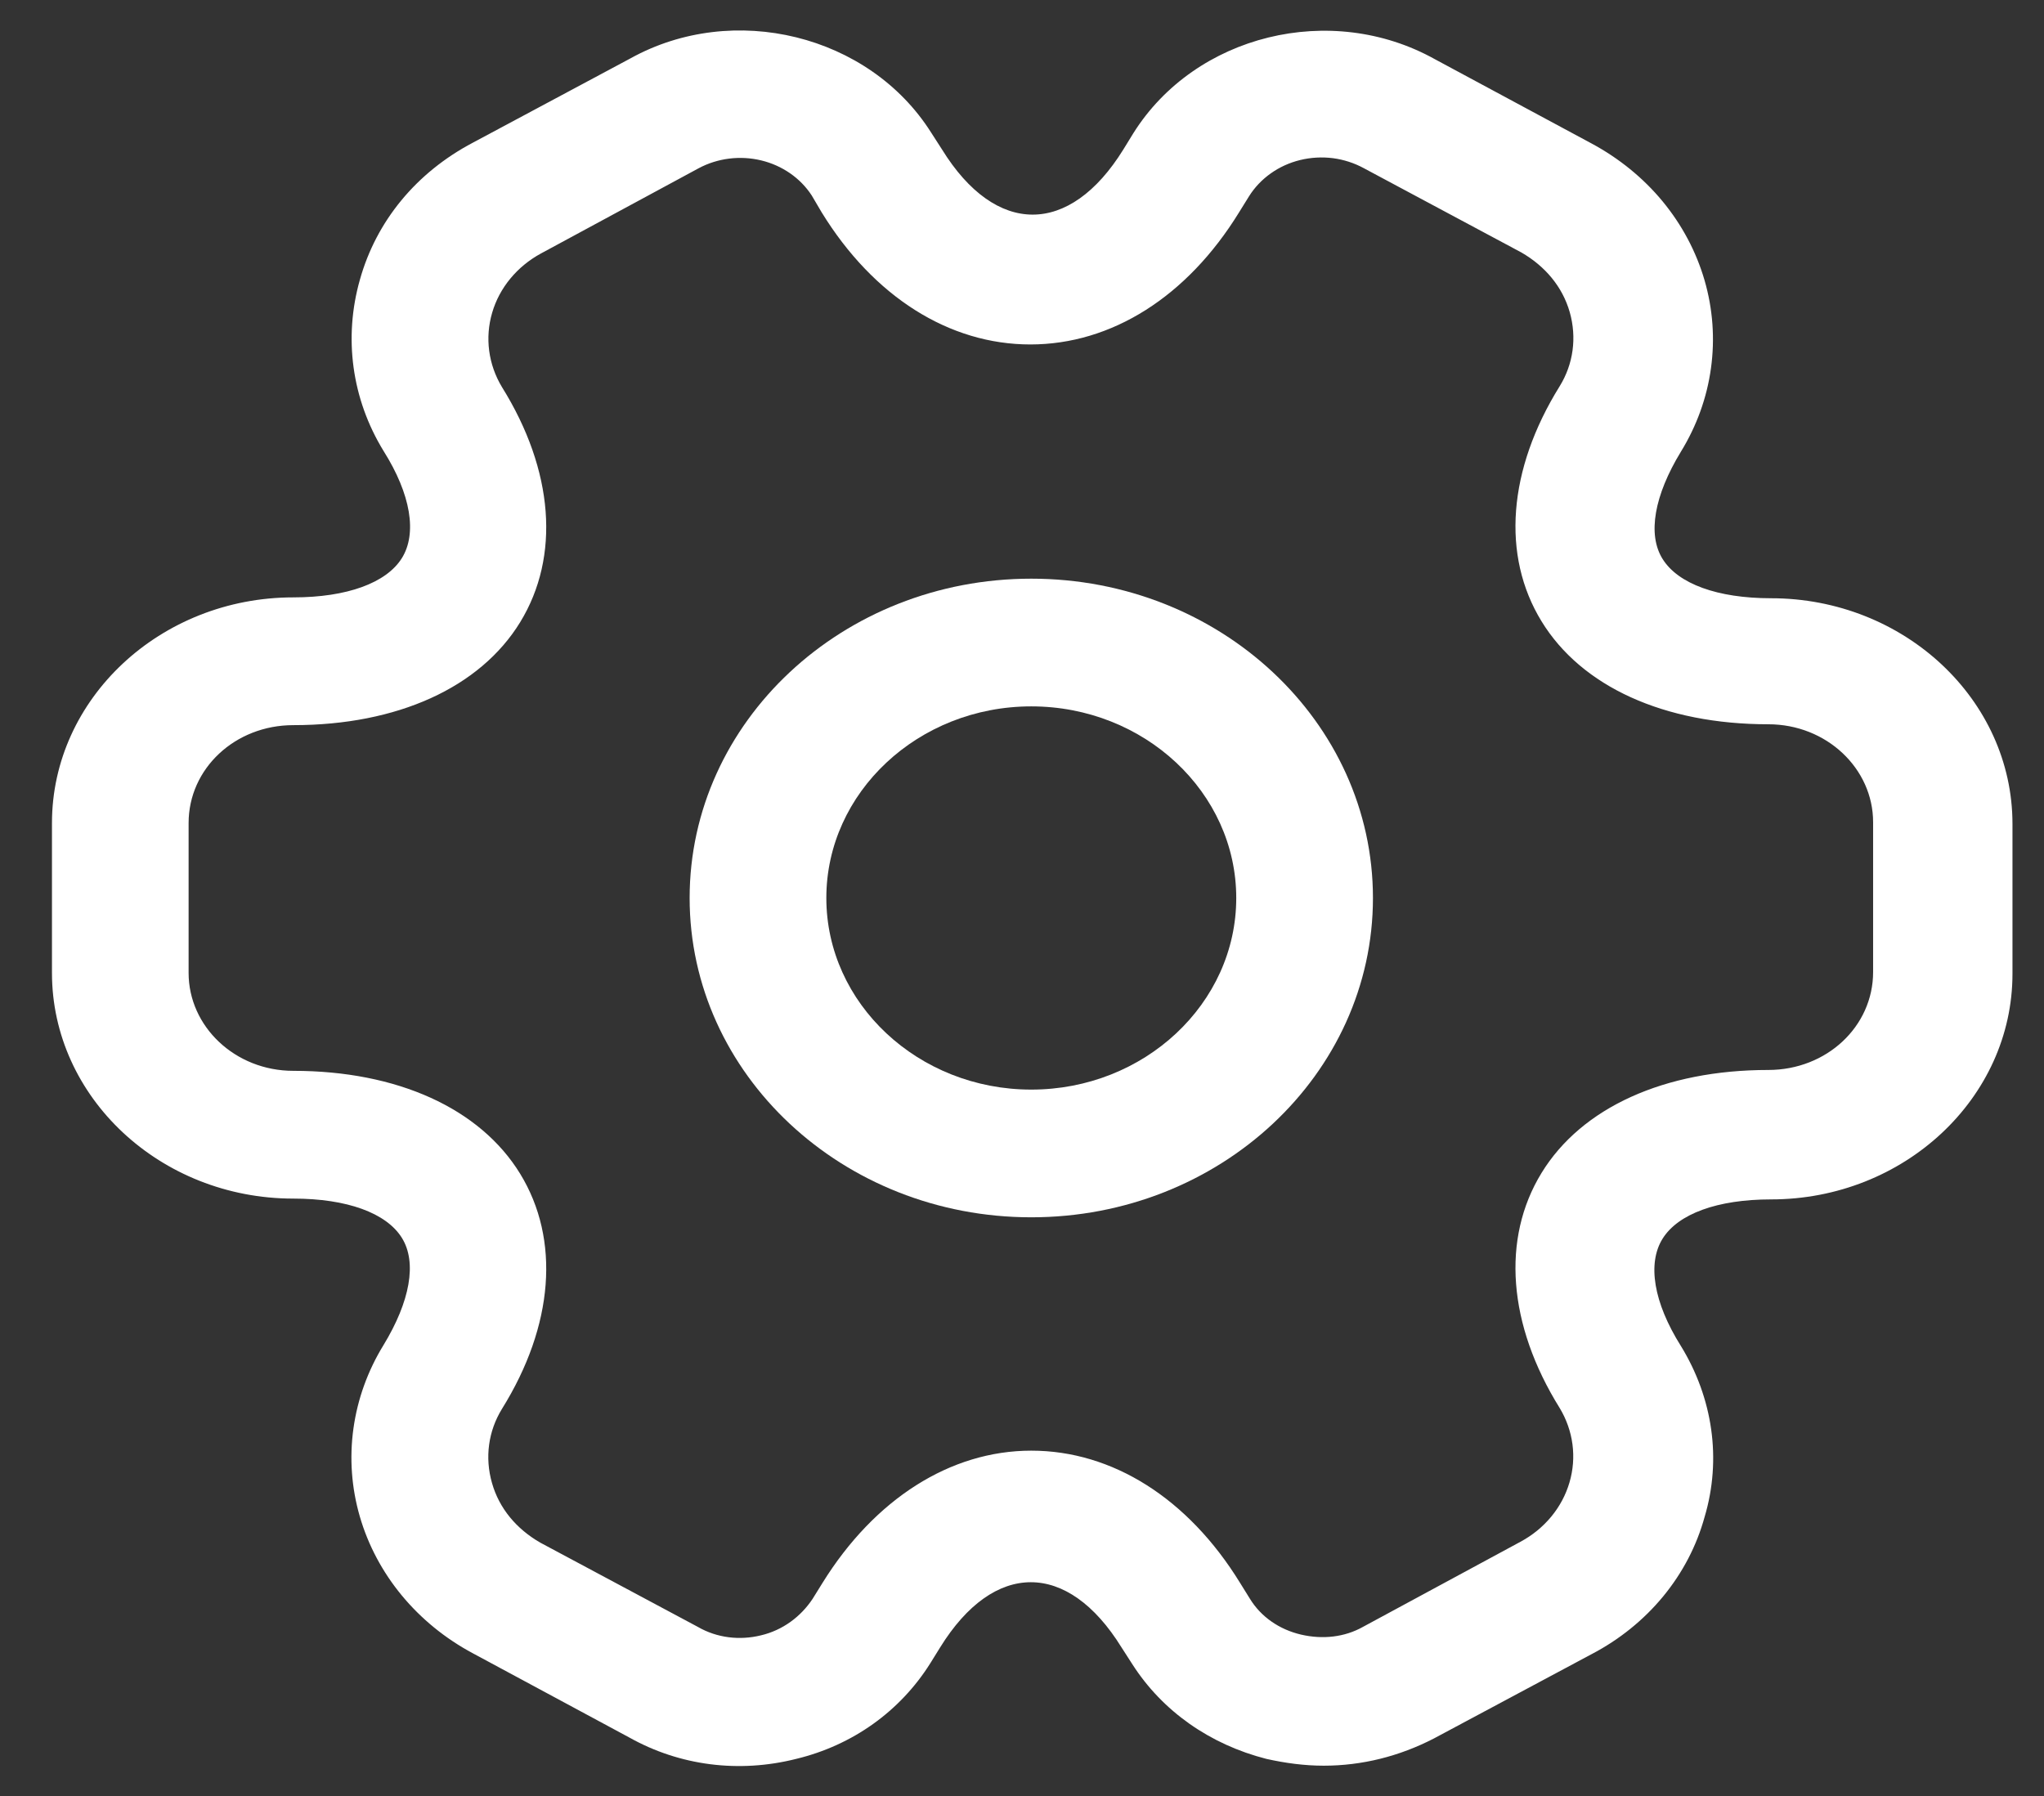 <svg width="33" height="29" viewBox="0 0 33 29" fill="none" xmlns="http://www.w3.org/2000/svg">
<rect x="0" y="0" width="33" height="29" fill="#333333" stroke="none"/>
<path d="M16.65 19.656C13.605 19.656 11.134 17.346 11.134 14.5C11.134 11.654 13.605 9.344 16.65 9.344C19.695 9.344 22.166 11.654 22.166 14.5C22.166 17.346 19.695 19.656 16.65 19.656ZM16.65 11.406C14.826 11.406 13.341 12.795 13.341 14.5C13.341 16.205 14.826 17.594 16.65 17.594C18.474 17.594 19.959 16.205 19.959 14.5C19.959 12.795 18.474 11.406 16.65 11.406Z" fill="white"/>
<path d="M21.371 28.511C21.062 28.511 20.754 28.47 20.445 28.401C19.533 28.168 18.768 27.631 18.283 26.875L18.106 26.6C17.238 25.198 16.047 25.198 15.179 26.6L15.017 26.861C14.532 27.631 13.767 28.181 12.855 28.401C11.929 28.635 10.973 28.511 10.164 28.058L7.634 26.696C7.189 26.458 6.799 26.14 6.486 25.761C6.173 25.382 5.943 24.949 5.809 24.487C5.675 24.025 5.64 23.542 5.706 23.067C5.772 22.592 5.937 22.134 6.192 21.719C6.619 21.017 6.737 20.385 6.487 19.986C6.237 19.587 5.604 19.354 4.736 19.354C2.589 19.354 0.839 17.718 0.839 15.71V13.29C0.839 11.283 2.589 9.646 4.736 9.646C5.604 9.646 6.237 9.412 6.487 9.014C6.737 8.615 6.634 7.982 6.192 7.281C5.678 6.442 5.545 5.452 5.81 4.518C6.075 3.569 6.722 2.785 7.634 2.304L10.178 0.943C11.84 0.021 14.032 0.558 15.032 2.139L15.209 2.414C16.076 3.816 17.268 3.816 18.136 2.414L18.297 2.152C19.297 0.558 21.489 0.021 23.166 0.956L25.696 2.317C26.14 2.556 26.53 2.873 26.843 3.252C27.156 3.632 27.386 4.065 27.52 4.527C27.654 4.989 27.689 5.472 27.623 5.947C27.558 6.422 27.392 6.88 27.137 7.295C26.71 7.996 26.593 8.629 26.843 9.027C27.093 9.426 27.725 9.66 28.593 9.66C30.741 9.66 32.491 11.296 32.491 13.304V15.724C32.491 17.731 30.741 19.367 28.593 19.367C27.725 19.367 27.093 19.601 26.843 20C26.593 20.399 26.696 21.031 27.137 21.733C27.652 22.571 27.799 23.561 27.52 24.496C27.392 24.962 27.164 25.398 26.851 25.778C26.537 26.159 26.144 26.476 25.696 26.71L23.151 28.071C22.592 28.36 21.989 28.511 21.371 28.511ZM16.65 23.424C17.959 23.424 19.18 24.194 20.018 25.555L20.18 25.816C20.357 26.105 20.651 26.311 21.004 26.394C21.357 26.476 21.71 26.435 22.004 26.27L24.548 24.895C24.937 24.686 25.221 24.341 25.339 23.937C25.458 23.533 25.401 23.101 25.181 22.736C24.343 21.389 24.239 20 24.887 18.941C25.534 17.883 26.872 17.277 28.549 17.277C29.49 17.277 30.241 16.576 30.241 15.696V13.276C30.241 12.41 29.49 11.695 28.549 11.695C26.872 11.695 25.534 11.09 24.887 10.031C24.239 8.973 24.343 7.584 25.181 6.236C25.401 5.879 25.46 5.452 25.343 5.04C25.225 4.628 24.945 4.298 24.563 4.077L22.019 2.716C21.865 2.632 21.695 2.577 21.519 2.554C21.343 2.532 21.163 2.542 20.991 2.584C20.819 2.626 20.658 2.699 20.516 2.8C20.374 2.901 20.255 3.026 20.165 3.17L20.003 3.431C19.165 4.793 17.944 5.562 16.635 5.562C15.326 5.562 14.105 4.793 13.267 3.431L13.105 3.156C12.922 2.875 12.63 2.672 12.289 2.59C11.948 2.508 11.587 2.553 11.281 2.716L8.737 4.091C8.349 4.301 8.064 4.645 7.946 5.049C7.827 5.453 7.884 5.885 8.104 6.25C8.943 7.598 9.046 8.986 8.399 10.045C7.751 11.104 6.413 11.709 4.736 11.709C3.795 11.709 3.045 12.41 3.045 13.29V15.71C3.045 16.576 3.795 17.291 4.736 17.291C6.413 17.291 7.751 17.896 8.399 18.955C9.046 20.014 8.943 21.402 8.104 22.75C7.884 23.108 7.825 23.534 7.943 23.946C8.06 24.359 8.34 24.689 8.722 24.909L11.267 26.27C11.576 26.449 11.943 26.49 12.282 26.407C12.635 26.325 12.929 26.105 13.12 25.816L13.282 25.555C14.12 24.207 15.341 23.424 16.65 23.424Z" fill="white"/>
</svg>
